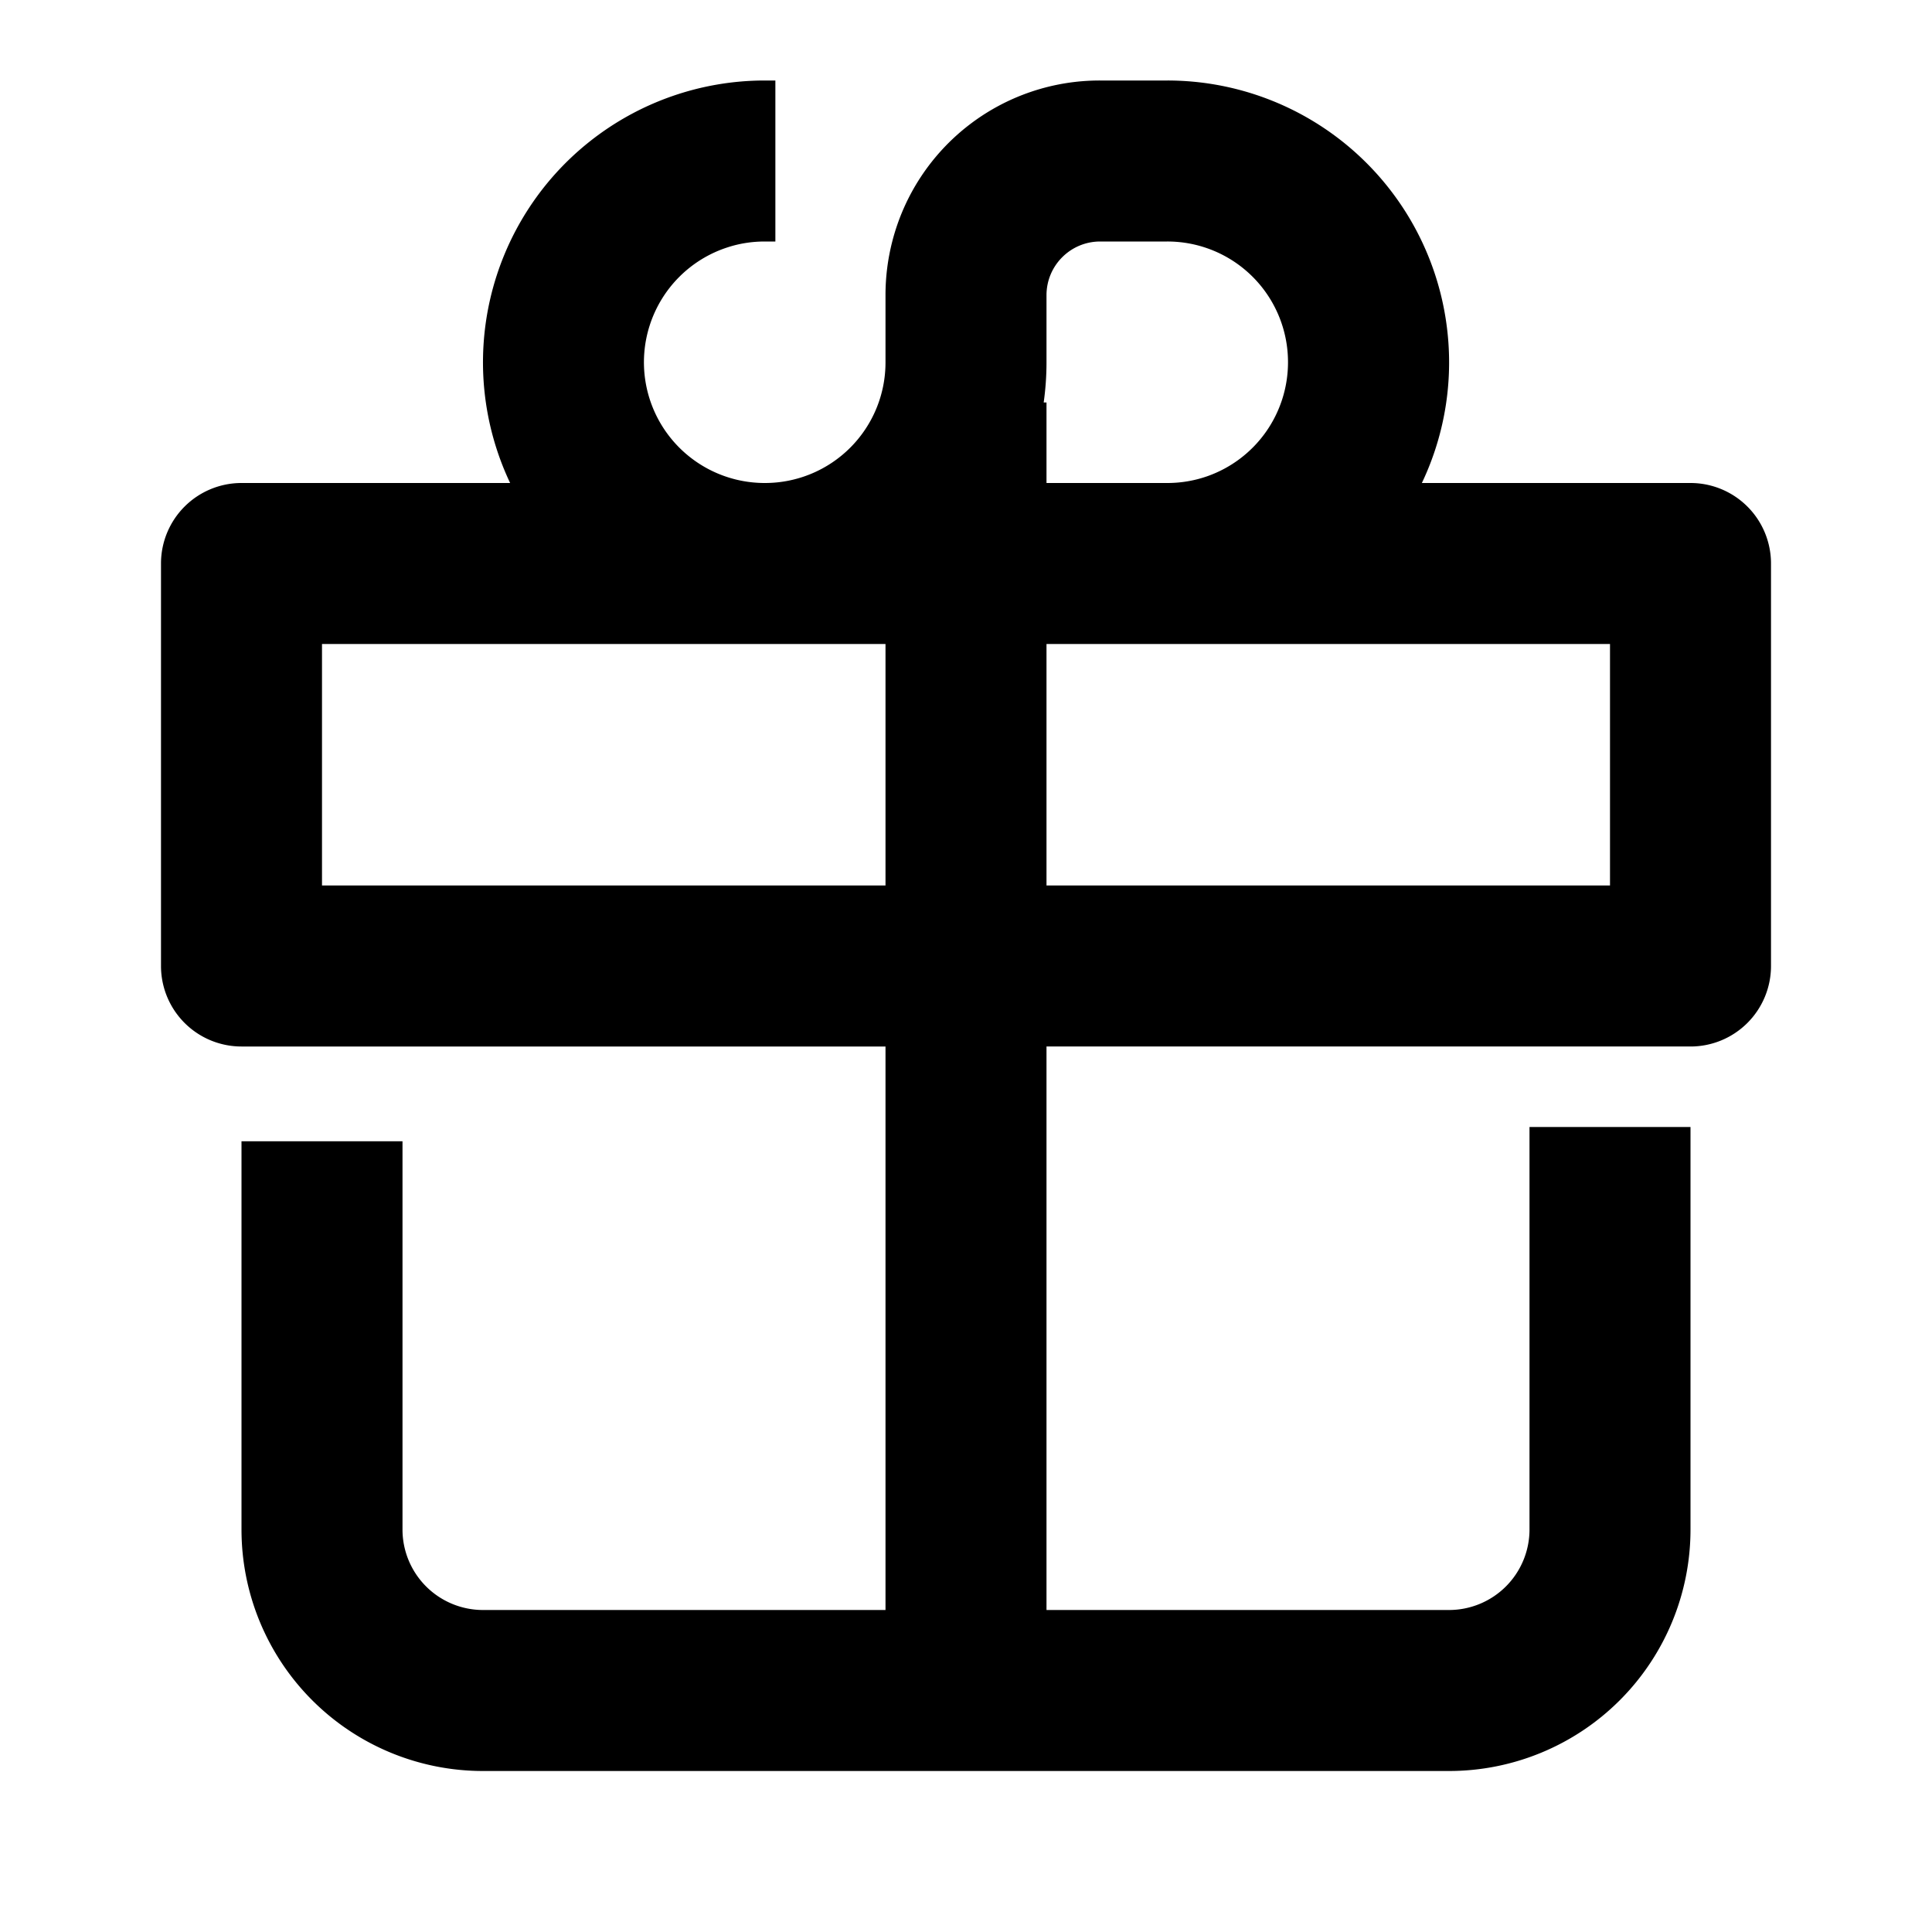 <svg xmlns="http://www.w3.org/2000/svg" fill="none" viewBox="0 0 24 24"><path data-follow-fill="#000" d="M9.037 3.073C9.183 3.025 9.34 3 9.5 3h.132V1H9.5a3.501 3.501 0 0 0-3.163 5H3a1 1 0 0 0-1 1v5a1 1 0 0 0 1 1h8v7H6a1 1 0 0 1-1-1v-4.823H3V19a3 3 0 0 0 3 3h12a3 3 0 0 0 3-3v-5h-2v5a1 1 0 0 1-1 1h-5v-7h8a1 1 0 0 0 1-1V7a1 1 0 0 0-1-1h-3.337a3.486 3.486 0 0 0 .302-2A3.5 3.5 0 0 0 14.5 1h-.833a2.66 2.66 0 0 0-2.583 2 2.674 2.674 0 0 0-.084.667V4.5A1.497 1.497 0 0 1 9.5 6a1.5 1.5 0 0 1-.463-2.927ZM9.501 8H11v3H4V8h5.501ZM13 8h7v3h-7V8Zm2-2.085a1.498 1.498 0 0 1-.5.085H13V5h-.035c.023-.163.035-.33.035-.5v-.833c0-.369.299-.667.667-.667h.833A1.498 1.498 0 0 1 16 4.5a1.5 1.5 0 0 1-1 1.415Z" fill="#000"/></svg>